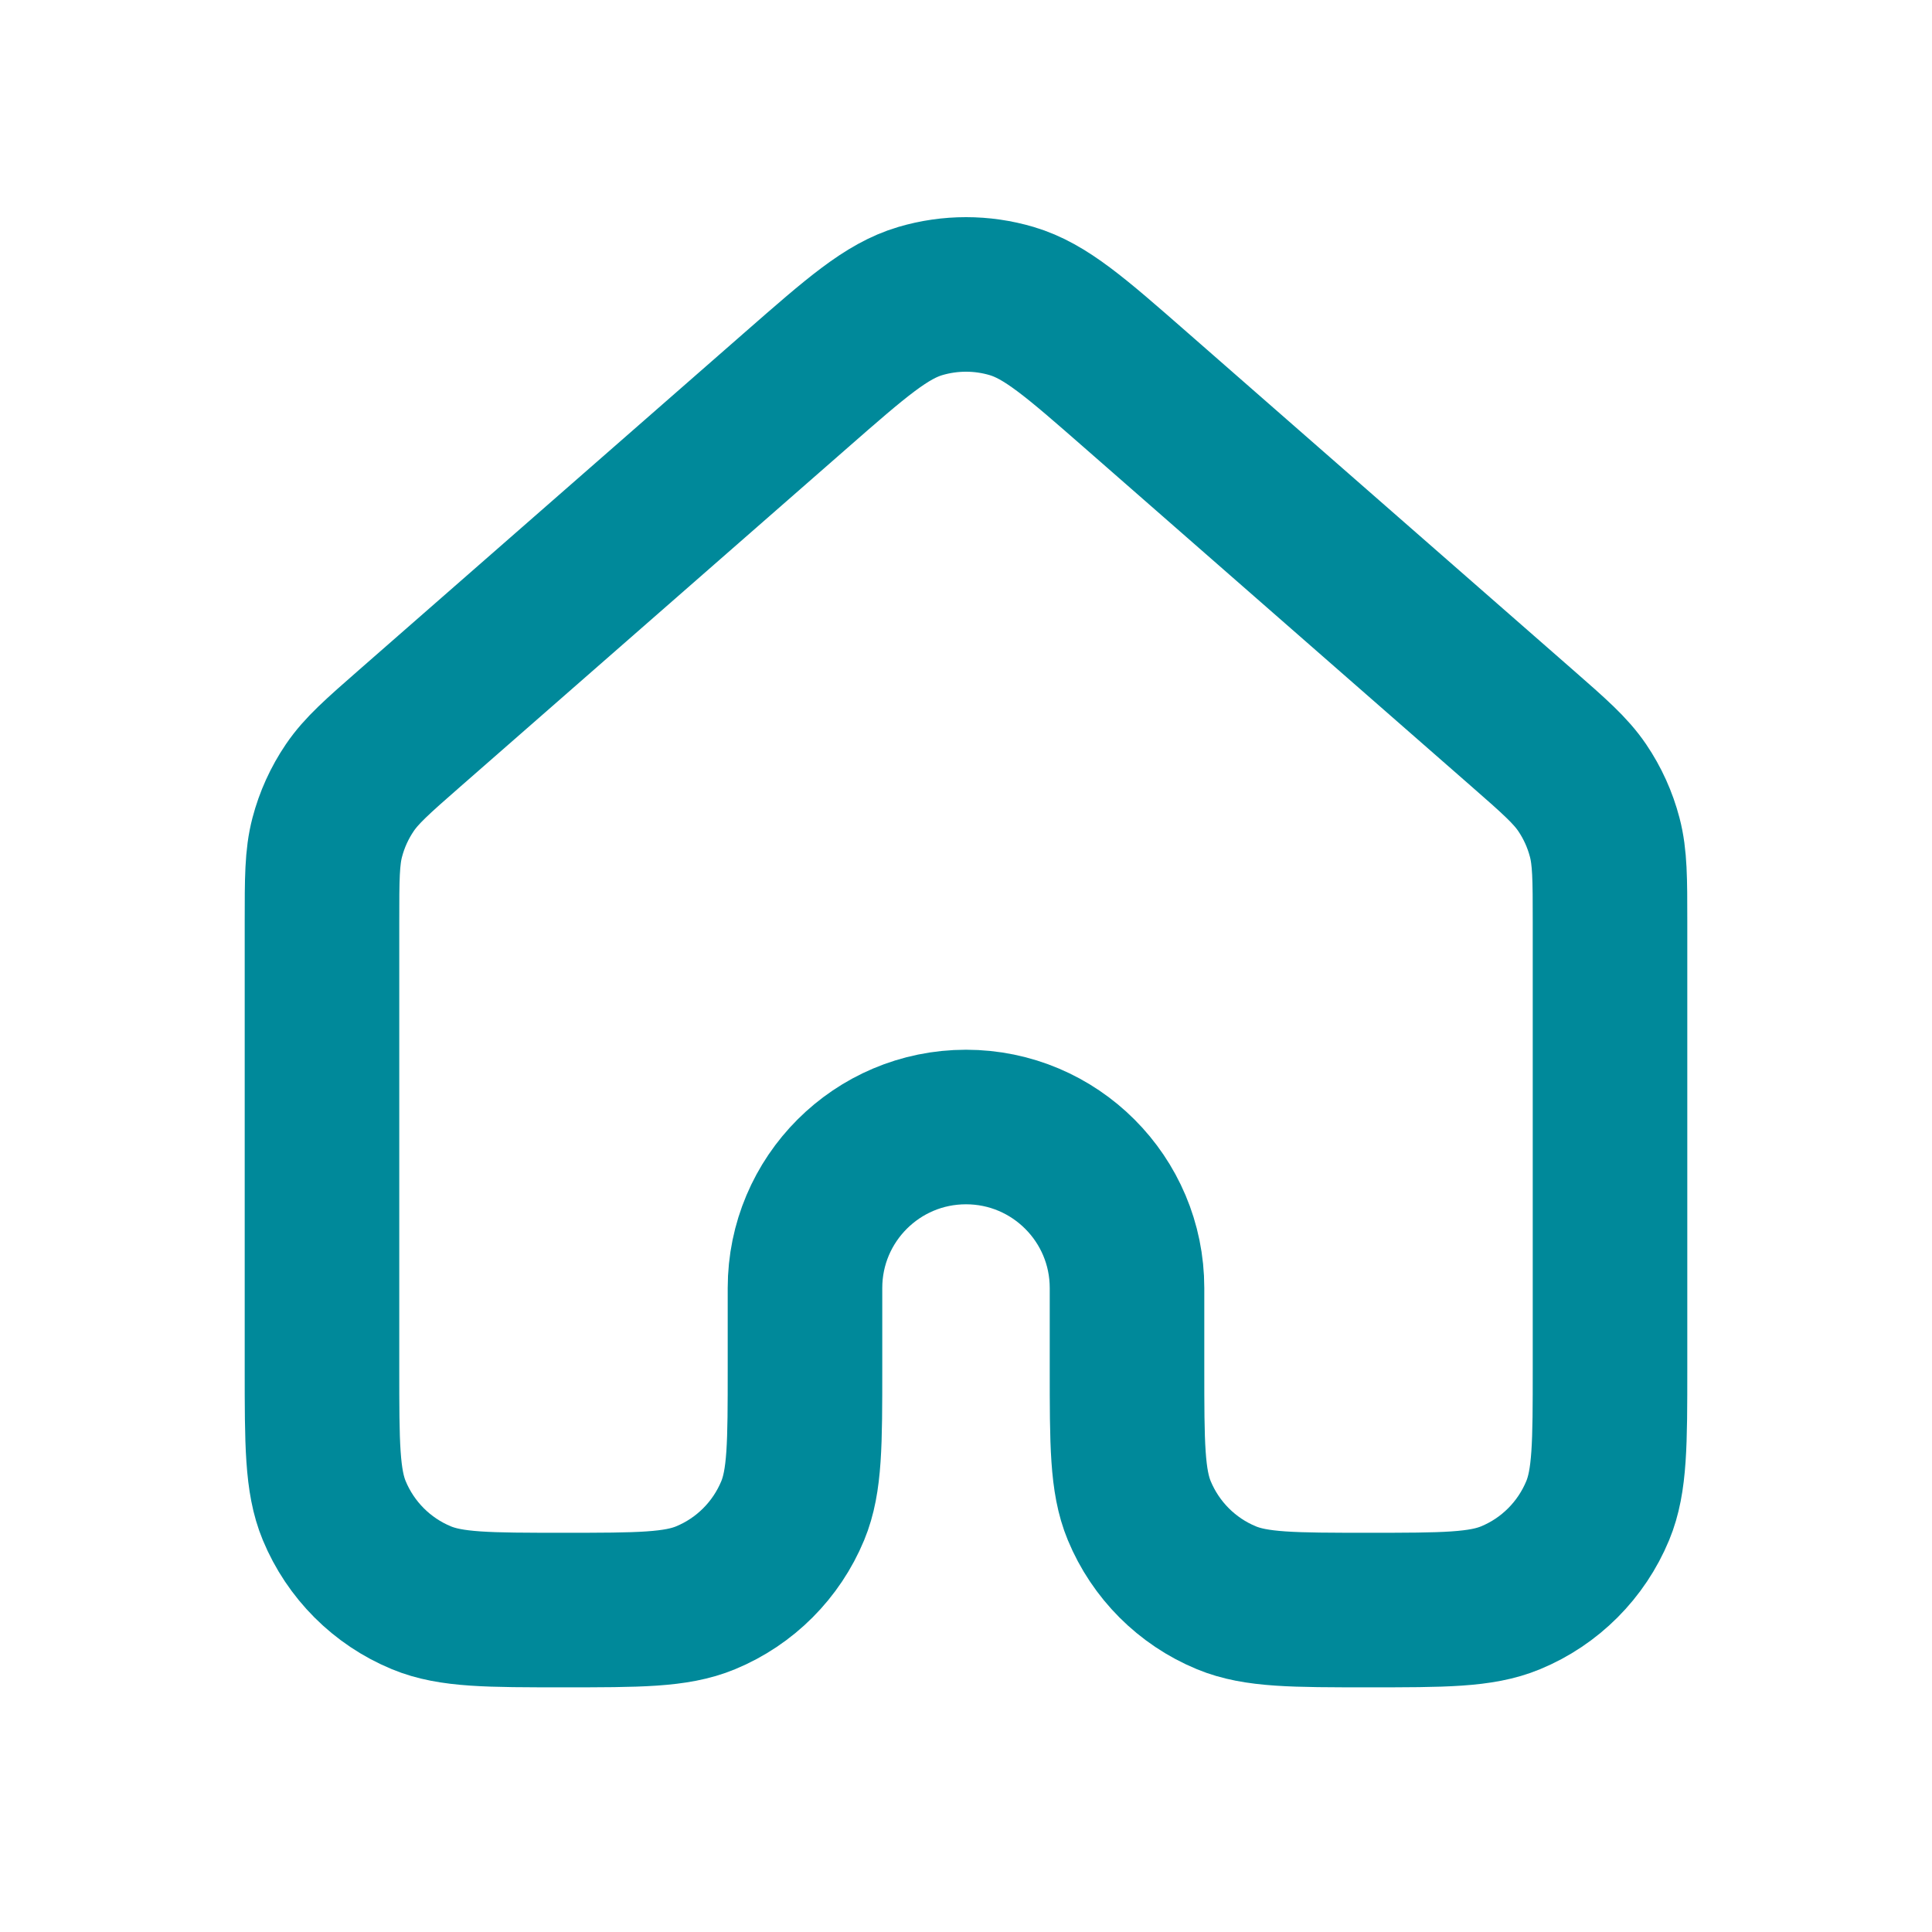 <svg width="50" height="50" viewBox="0 0 50 50" fill="none" xmlns="http://www.w3.org/2000/svg">
<path d="M41.667 35.417V23.859C41.667 22.746 41.666 22.189 41.53 21.671C41.41 21.212 41.213 20.777 40.947 20.385C40.646 19.942 40.228 19.574 39.39 18.841L29.39 10.091C27.835 8.73 27.057 8.05 26.182 7.791C25.411 7.563 24.589 7.563 23.817 7.791C22.943 8.05 22.166 8.729 20.613 10.088L10.61 18.841C9.772 19.574 9.354 19.942 9.053 20.385C8.787 20.777 8.589 21.212 8.469 21.671C8.333 22.189 8.333 22.746 8.333 23.859V35.417C8.333 37.358 8.333 38.329 8.65 39.094C9.073 40.115 9.884 40.928 10.905 41.35C11.671 41.668 12.641 41.668 14.583 41.668C16.524 41.668 17.496 41.668 18.262 41.35C19.283 40.928 20.093 40.116 20.516 39.095C20.833 38.329 20.833 37.358 20.833 35.417V33.334C20.833 31.032 22.699 29.167 25 29.167C27.301 29.167 29.167 31.032 29.167 33.334V35.417C29.167 37.358 29.167 38.329 29.484 39.095C29.907 40.116 30.717 40.928 31.738 41.35C32.504 41.668 33.475 41.668 35.416 41.668C37.358 41.668 38.329 41.668 39.095 41.35C40.116 40.928 40.926 40.115 41.349 39.094C41.666 38.329 41.667 37.358 41.667 35.417Z" stroke="#00899A" stroke-width="4" stroke-linecap="round" stroke-linejoin="round"/>
</svg>
